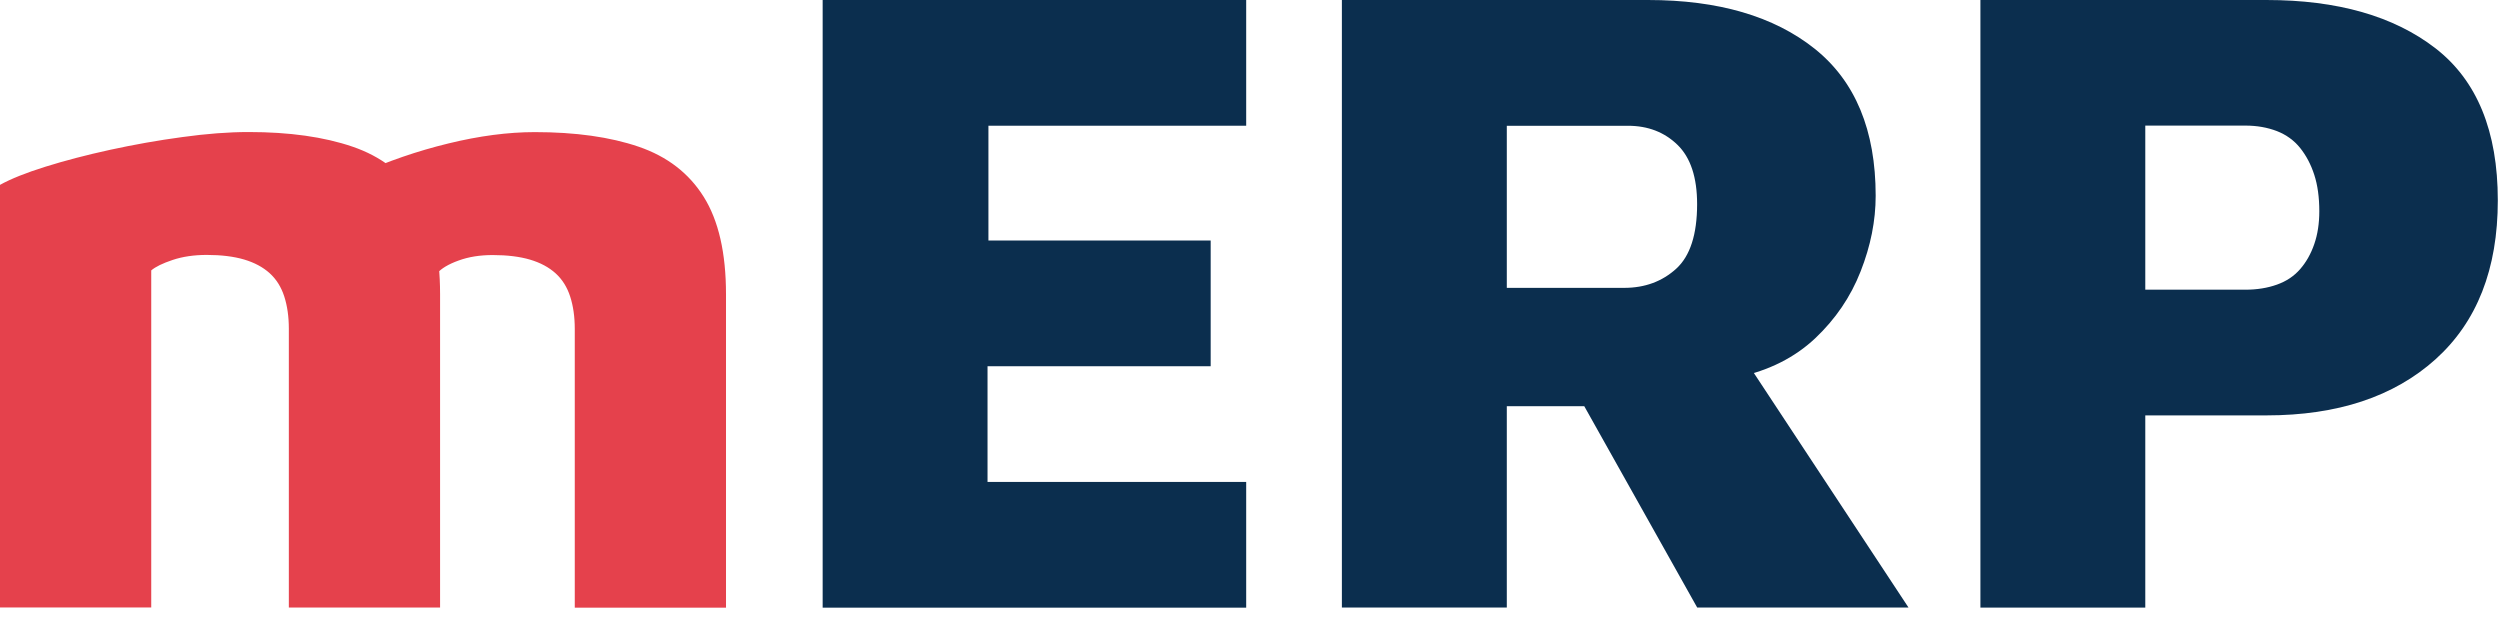 <svg width="97" height="24" viewBox="0 0 97 24" fill="none" xmlns="http://www.w3.org/2000/svg">
<path d="M17.075 11.415V23.572H11.207V12.756C11.207 12.284 11.147 11.866 11.029 11.502C10.911 11.136 10.723 10.836 10.463 10.6C10.202 10.364 9.873 10.189 9.472 10.069C9.071 9.951 8.588 9.891 8.024 9.891C7.53 9.891 7.086 9.956 6.698 10.086C6.309 10.216 6.031 10.352 5.868 10.492V23.569H0V7.173C0.424 6.938 1.013 6.702 1.767 6.467C2.522 6.231 3.356 6.013 4.276 5.812C5.196 5.612 6.126 5.446 7.069 5.319C8.011 5.188 8.871 5.123 9.648 5.123C11.227 5.123 12.568 5.311 13.676 5.69C14.784 6.068 15.626 6.715 16.203 7.635C16.787 8.552 17.075 9.813 17.075 11.415ZM11.207 8.482C11.936 7.823 12.851 7.246 13.947 6.75C15.042 6.256 16.19 5.86 17.393 5.567C18.594 5.273 19.714 5.126 20.75 5.126C22.329 5.126 23.672 5.314 24.778 5.692C25.886 6.071 26.728 6.717 27.304 7.637C27.881 8.557 28.169 9.818 28.169 11.42V23.577H22.301V12.761C22.301 12.289 22.241 11.871 22.123 11.507C22.005 11.141 21.817 10.841 21.557 10.605C21.296 10.369 20.968 10.194 20.567 10.074C20.166 9.956 19.684 9.896 19.118 9.896C18.624 9.896 18.18 9.966 17.792 10.109C17.403 10.249 17.125 10.415 16.962 10.602L11.207 8.482Z" fill="#E5414C"/>
<path d="M31.919 23.575V0H48.352V4.878H38.351V9.332H46.974V14.21H38.316V18.699H48.352V23.577H31.919V23.575Z" fill="#0B2E4E"/>
<path d="M52.065 23.575V0H63.941C66.673 0 68.829 0.632 70.408 1.89C71.987 3.151 72.776 5.053 72.776 7.597C72.776 8.565 72.581 9.543 72.192 10.53C71.804 11.52 71.215 12.385 70.425 13.13C69.636 13.871 68.641 14.373 67.44 14.631L66.733 12.475L74.05 23.572H65.851L60.161 13.428L62.953 15.761H58.464V23.572H52.065V23.575ZM58.461 11.169H63.021C63.82 11.169 64.492 10.921 65.036 10.427C65.578 9.934 65.848 9.096 65.848 7.918C65.848 6.883 65.595 6.116 65.089 5.622C64.582 5.128 63.941 4.88 63.164 4.88H58.464V11.169H58.461Z" fill="#0B2E4E"/>
<path d="M83.237 16.117V23.575H76.84V0H87.936C90.694 0 92.879 0.624 94.494 1.872C96.108 3.121 96.915 5.088 96.915 7.775C96.915 10.438 96.108 12.493 94.494 13.944C92.879 15.393 90.694 16.117 87.936 16.117H83.237ZM83.237 11.24H87.124C87.571 11.24 87.979 11.174 88.343 11.044C88.709 10.914 89.007 10.716 89.245 10.443C89.481 10.172 89.664 9.848 89.794 9.47C89.924 9.094 89.989 8.668 89.989 8.197C89.989 7.655 89.924 7.184 89.794 6.783C89.664 6.382 89.481 6.036 89.245 5.74C89.009 5.447 88.709 5.229 88.343 5.086C87.977 4.946 87.571 4.873 87.124 4.873H83.237V11.24Z" fill="#0B2E4E"/>
</svg>
